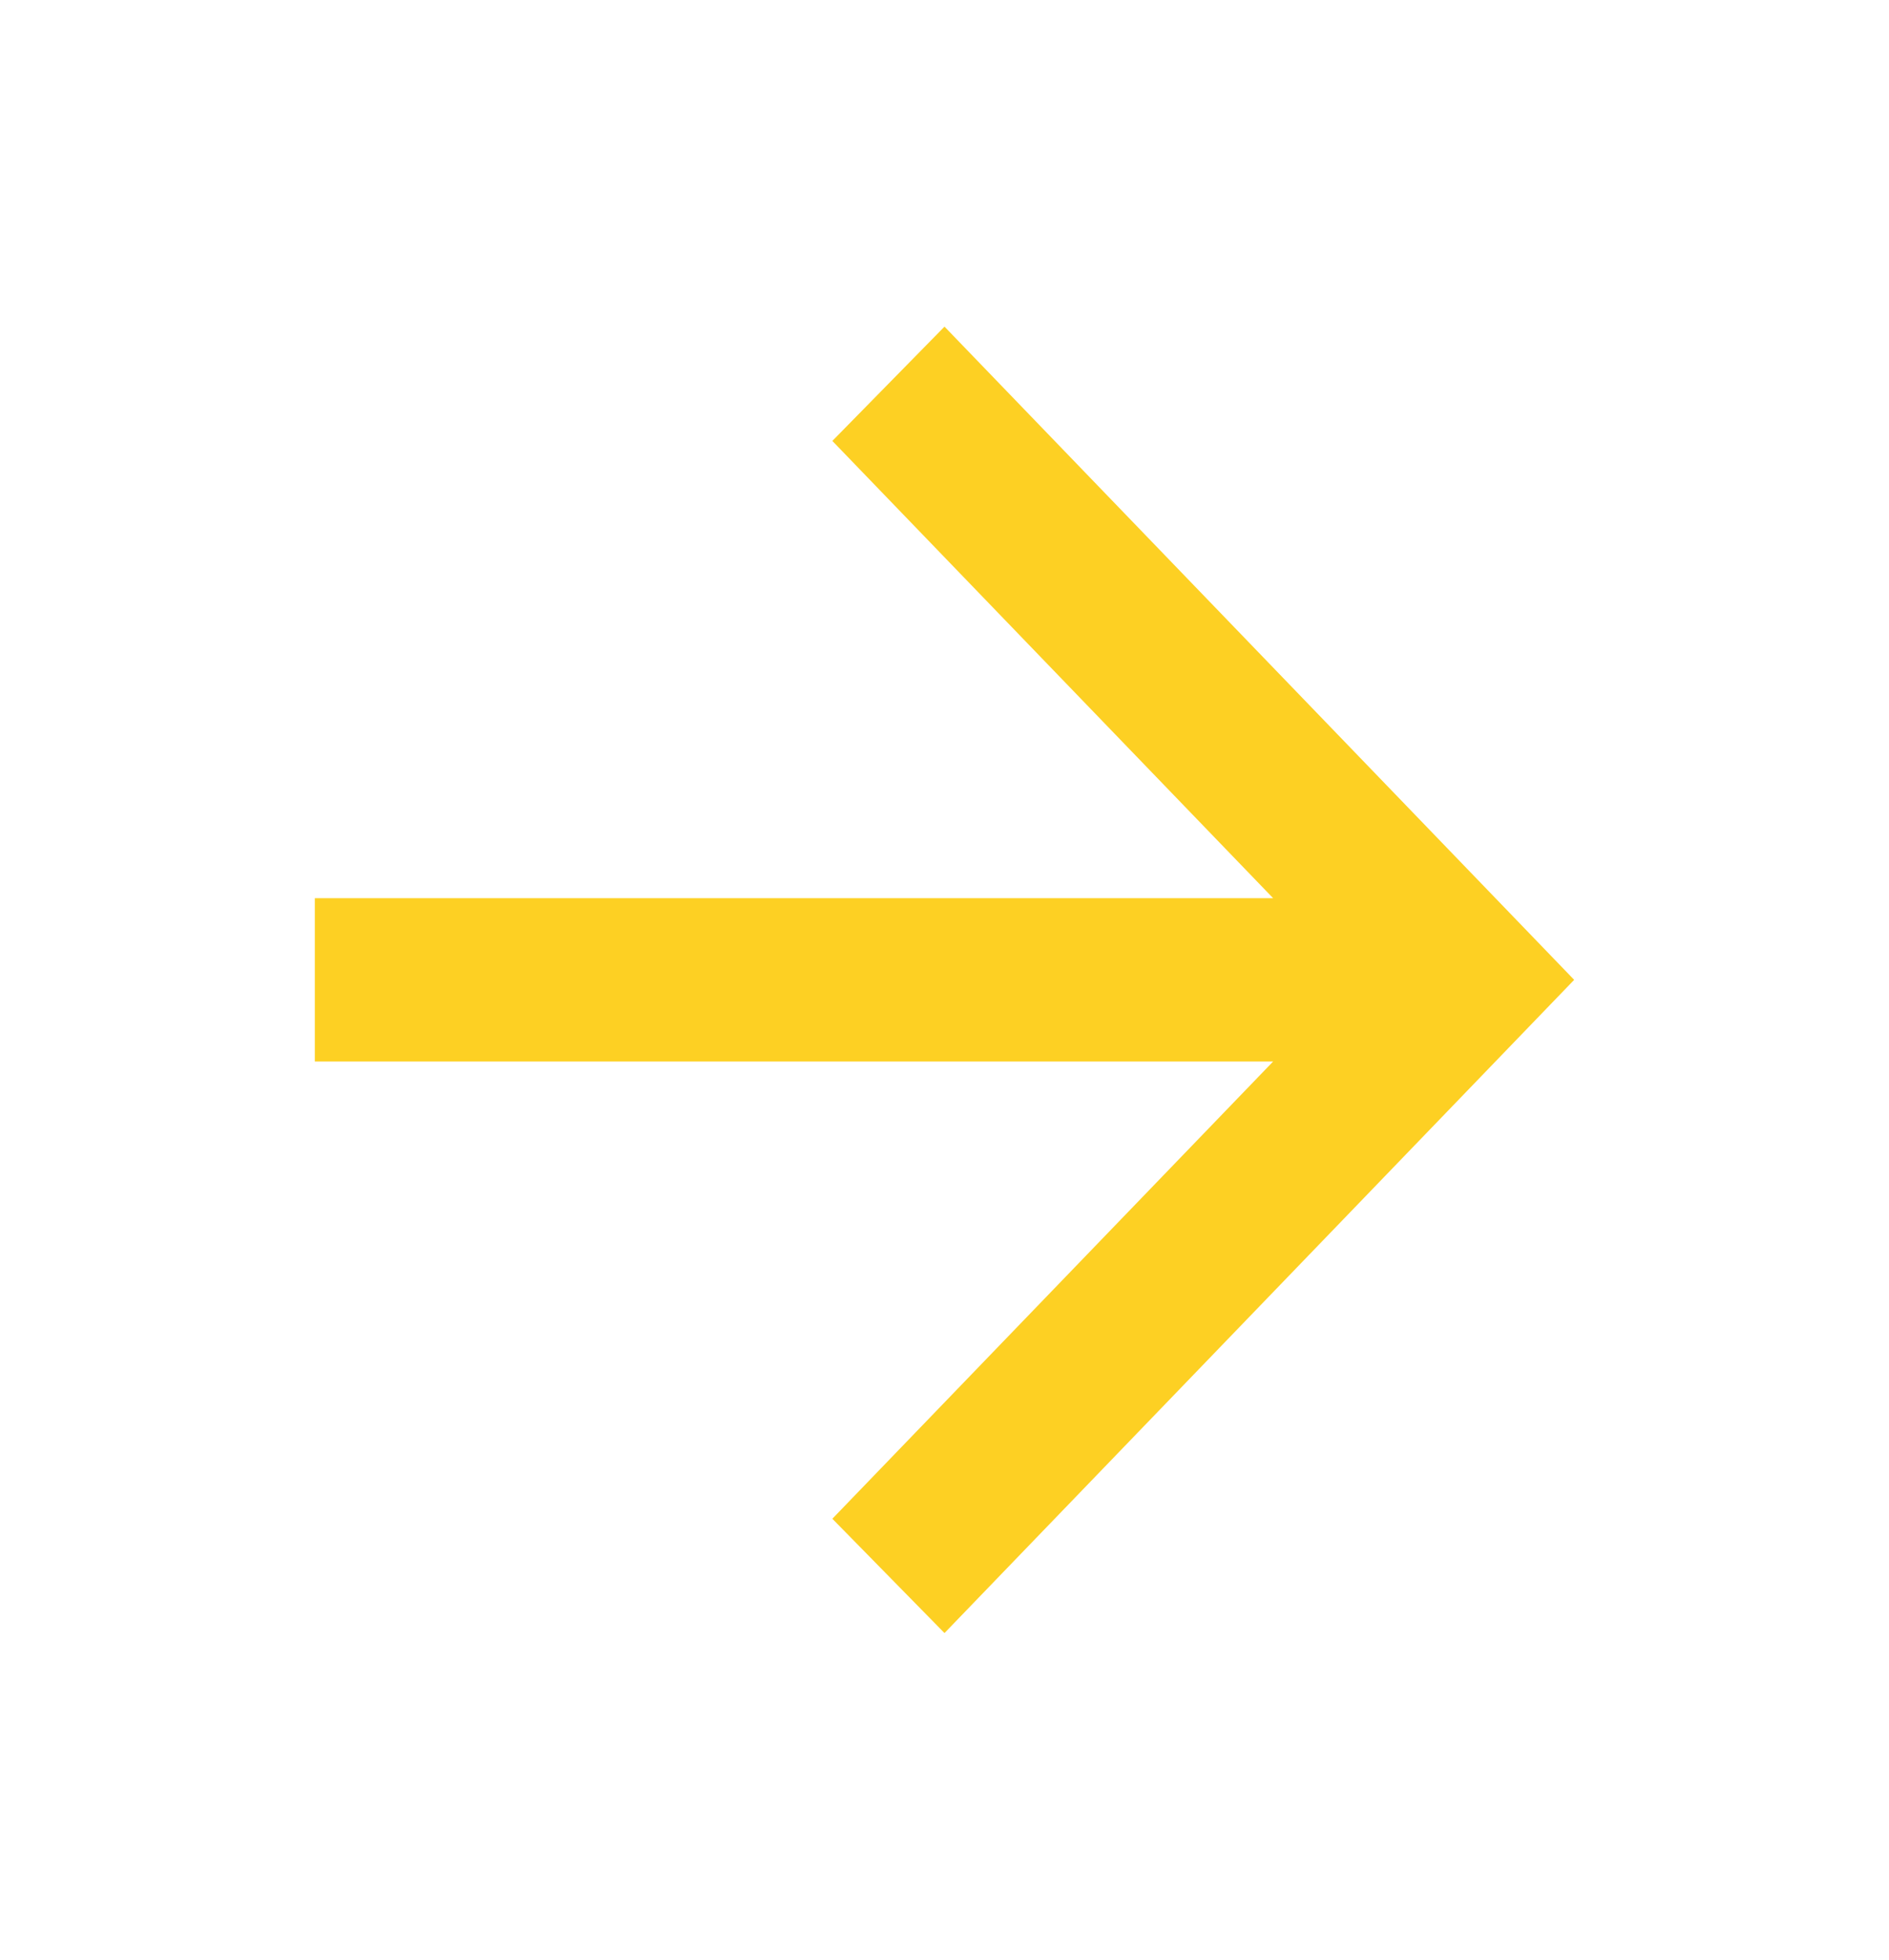 <svg width="27" height="28" viewBox="0 0 27 28" fill="none" xmlns="http://www.w3.org/2000/svg">
<path d="M18.197 15.167H4.5V12.833H18.197L11.897 6.3L13.5 4.667L22.5 14L13.5 23.333L11.897 21.7L18.197 15.167Z" fill="#FDD023"/>
</svg>
